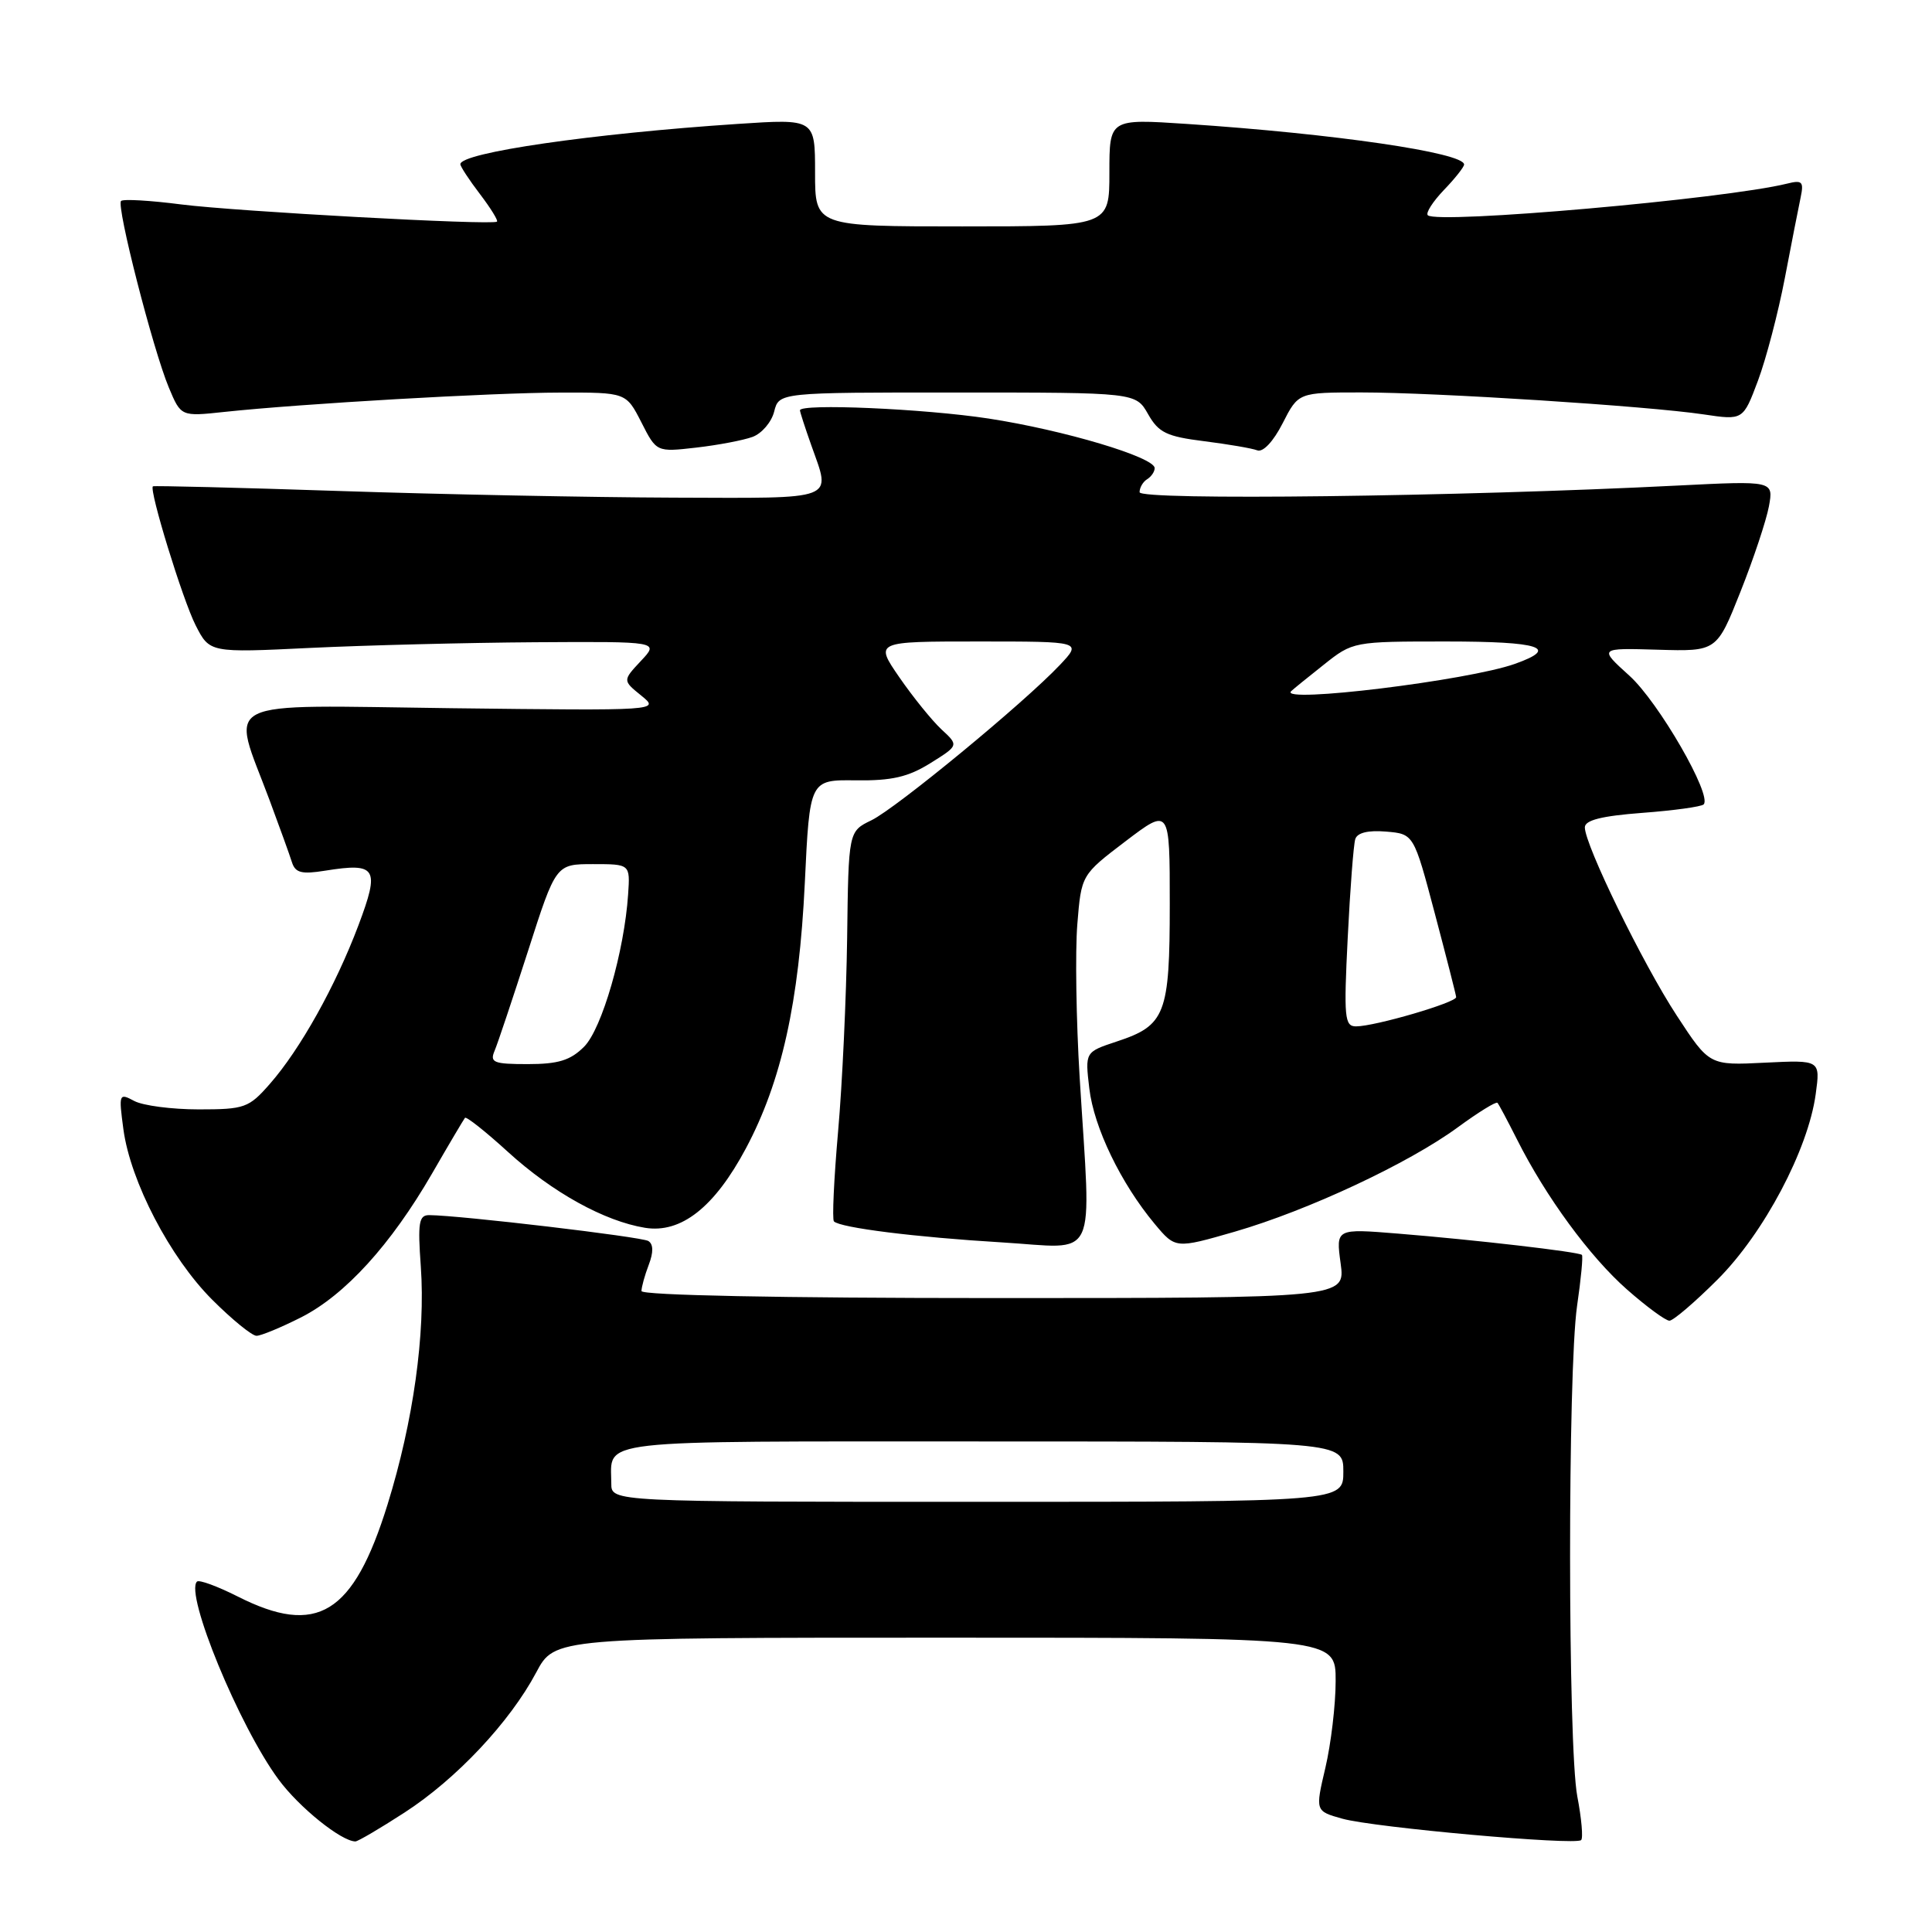 <?xml version="1.0" encoding="UTF-8" standalone="no"?>
<!DOCTYPE svg PUBLIC "-//W3C//DTD SVG 1.1//EN" "http://www.w3.org/Graphics/SVG/1.1/DTD/svg11.dtd" >
<svg xmlns="http://www.w3.org/2000/svg" xmlns:xlink="http://www.w3.org/1999/xlink" version="1.1" viewBox="0 0 256 256">
 <g >
 <path fill="currentColor"
d=" M 53.59 240.18 C 60.46 235.74 67.56 228.18 71.05 221.61 C 73.50 217.00 73.50 217.00 125.25 217.00 C 177.00 217.00 177.00 217.00 176.98 222.75 C 176.98 225.91 176.36 231.08 175.62 234.24 C 174.27 239.98 174.27 239.98 177.88 240.99 C 182.10 242.16 208.78 244.55 209.51 243.82 C 209.79 243.55 209.56 240.94 209.00 238.03 C 207.74 231.37 207.72 181.72 208.97 173.04 C 209.49 169.48 209.78 166.44 209.61 166.28 C 209.21 165.88 195.40 164.28 185.25 163.46 C 177.01 162.79 177.01 162.79 177.64 167.40 C 178.27 172.00 178.27 172.00 131.64 172.00 C 103.38 172.00 85.00 171.63 85.00 171.07 C 85.00 170.55 85.43 168.99 85.96 167.60 C 86.60 165.93 86.58 164.86 85.91 164.44 C 85.00 163.88 60.96 161.04 56.88 161.01 C 55.50 161.00 55.34 162.00 55.76 167.82 C 56.39 176.73 54.77 188.34 51.35 199.36 C 46.82 213.93 42.02 216.88 31.47 211.53 C 28.79 210.18 26.37 209.29 26.10 209.57 C 24.47 211.19 31.70 228.74 36.90 235.78 C 39.62 239.48 45.22 243.98 47.09 244.00 C 47.42 244.00 50.35 242.28 53.59 240.18 Z  M 39.91 174.55 C 45.73 171.59 51.78 164.95 57.25 155.50 C 59.47 151.65 61.44 148.33 61.61 148.12 C 61.79 147.91 64.34 149.93 67.29 152.62 C 73.19 158.00 80.08 161.81 85.47 162.69 C 90.24 163.46 94.67 159.98 98.84 152.16 C 103.56 143.30 105.88 132.82 106.64 117.03 C 107.29 103.32 107.29 103.32 113.40 103.40 C 118.16 103.46 120.33 102.96 123.27 101.13 C 127.05 98.77 127.05 98.77 124.74 96.64 C 123.48 95.46 120.97 92.36 119.17 89.75 C 115.90 85.00 115.90 85.00 129.64 85.00 C 143.37 85.00 143.37 85.00 140.44 88.11 C 135.68 93.15 118.76 107.09 115.47 108.69 C 112.43 110.16 112.43 110.16 112.25 124.33 C 112.14 132.12 111.61 143.65 111.05 149.94 C 110.50 156.23 110.25 161.58 110.50 161.84 C 111.35 162.69 121.35 163.94 132.70 164.62 C 145.71 165.40 144.59 167.77 143.06 142.77 C 142.60 135.22 142.46 126.09 142.75 122.48 C 143.28 115.93 143.28 115.93 149.14 111.47 C 155.00 107.02 155.00 107.02 155.00 119.79 C 155.00 134.41 154.43 135.88 147.96 138.01 C 143.77 139.40 143.77 139.40 144.34 144.23 C 144.95 149.41 148.53 156.81 153.00 162.17 C 155.76 165.47 155.76 165.47 163.63 163.20 C 173.32 160.39 186.68 154.14 193.20 149.35 C 195.89 147.38 198.24 145.93 198.42 146.13 C 198.61 146.33 199.77 148.53 201.02 151.00 C 204.83 158.58 210.66 166.53 215.59 170.87 C 218.17 173.14 220.70 175.00 221.21 175.00 C 221.71 175.00 224.59 172.54 227.60 169.53 C 233.73 163.40 239.59 152.32 240.59 144.98 C 241.21 140.45 241.21 140.45 233.86 140.81 C 226.50 141.18 226.50 141.18 222.18 134.57 C 217.69 127.72 210.00 111.96 210.00 109.63 C 210.00 108.68 212.21 108.12 217.60 107.71 C 221.78 107.40 225.44 106.89 225.74 106.59 C 226.92 105.42 219.77 93.03 215.91 89.54 C 211.84 85.86 211.84 85.86 219.66 86.09 C 227.48 86.32 227.48 86.32 230.62 78.41 C 232.35 74.06 234.04 68.97 234.39 67.10 C 235.01 63.70 235.01 63.70 222.26 64.34 C 193.26 65.81 151.00 66.33 151.00 65.22 C 151.00 64.61 151.45 63.84 152.00 63.50 C 152.55 63.16 153.00 62.50 153.00 62.03 C 153.00 60.58 140.96 56.99 131.00 55.46 C 122.43 54.15 106.00 53.44 106.00 54.37 C 106.00 54.58 106.67 56.66 107.50 59.00 C 110.12 66.41 111.19 66.01 89.25 65.94 C 78.39 65.90 58.48 65.51 45.00 65.06 C 31.52 64.61 20.39 64.34 20.26 64.44 C 19.72 64.89 24.21 79.49 25.92 82.85 C 27.78 86.50 27.78 86.50 41.14 85.85 C 48.49 85.50 61.89 85.16 70.92 85.10 C 87.35 85.00 87.35 85.00 84.92 87.58 C 82.50 90.17 82.50 90.17 84.97 92.17 C 87.43 94.17 87.43 94.17 59.79 93.84 C 28.32 93.45 30.60 92.30 35.71 106.00 C 37.04 109.58 38.38 113.28 38.68 114.24 C 39.13 115.66 39.96 115.87 43.08 115.37 C 49.91 114.28 50.36 115.00 47.49 122.62 C 44.47 130.63 39.77 139.06 35.74 143.64 C 32.97 146.80 32.41 147.00 26.33 147.00 C 22.78 147.00 18.93 146.50 17.78 145.88 C 15.77 144.80 15.72 144.93 16.35 149.63 C 17.28 156.55 22.53 166.63 28.12 172.22 C 30.75 174.85 33.39 177.00 33.99 177.00 C 34.58 177.00 37.24 175.90 39.91 174.55 Z  M 99.72 57.89 C 100.94 57.44 102.23 55.93 102.58 54.54 C 103.22 52.00 103.22 52.00 126.86 52.01 C 150.50 52.01 150.50 52.01 152.13 54.88 C 153.52 57.33 154.59 57.84 159.54 58.46 C 162.71 58.86 165.89 59.40 166.59 59.67 C 167.35 59.97 168.73 58.50 169.96 56.08 C 172.04 52.00 172.04 52.00 180.37 52.00 C 190.25 52.00 218.31 53.80 225.74 54.91 C 230.97 55.69 230.97 55.69 232.94 50.44 C 234.02 47.55 235.62 41.44 236.50 36.85 C 237.38 32.26 238.32 27.43 238.60 26.13 C 239.03 24.07 238.80 23.83 236.80 24.33 C 228.56 26.37 190.40 29.73 189.19 28.52 C 188.89 28.22 189.85 26.72 191.32 25.18 C 192.80 23.65 194.00 22.12 194.00 21.80 C 194.00 20.23 176.78 17.72 157.25 16.42 C 147.00 15.74 147.00 15.74 147.00 22.87 C 147.00 30.00 147.00 30.00 127.50 30.00 C 108.00 30.00 108.00 30.00 108.00 22.87 C 108.00 15.74 108.00 15.74 97.75 16.42 C 78.45 17.70 61.00 20.23 61.00 21.76 C 61.00 22.06 62.17 23.85 63.60 25.72 C 65.03 27.60 66.04 29.24 65.85 29.37 C 65.14 29.87 31.25 28.01 24.02 27.09 C 19.91 26.56 16.32 26.35 16.04 26.63 C 15.39 27.27 20.27 46.33 22.37 51.35 C 23.98 55.20 23.98 55.20 29.74 54.58 C 39.95 53.49 65.25 52.03 74.23 52.02 C 82.96 52.00 82.96 52.00 84.98 55.95 C 86.99 59.91 86.99 59.91 92.25 59.31 C 95.14 58.98 98.50 58.34 99.72 57.89 Z  M 81.00 196.58 C 81.00 190.64 77.85 191.00 130.11 191.00 C 178.00 191.00 178.00 191.00 178.00 195.00 C 178.00 199.00 178.00 199.00 129.50 199.00 C 81.00 199.00 81.00 199.00 81.00 196.58 Z  M 65.53 139.25 C 65.94 138.29 67.93 132.32 69.97 126.00 C 73.66 114.50 73.66 114.50 78.58 114.50 C 83.50 114.50 83.50 114.50 83.23 118.50 C 82.73 126.04 79.76 136.34 77.39 138.70 C 75.59 140.50 73.98 141.00 69.94 141.00 C 65.42 141.00 64.88 140.79 65.53 139.25 Z  M 178.58 124.25 C 178.90 117.79 179.35 111.91 179.58 111.19 C 179.84 110.34 181.28 109.99 183.66 110.19 C 187.33 110.50 187.33 110.50 190.11 121.00 C 191.64 126.78 192.92 131.78 192.95 132.12 C 193.01 132.83 182.19 136.00 179.68 136.00 C 178.16 136.00 178.05 134.84 178.58 124.25 Z  M 171.08 91.59 C 171.31 91.36 173.25 89.78 175.39 88.09 C 179.26 85.01 179.33 85.00 191.64 85.00 C 204.12 85.00 206.70 85.84 200.75 87.96 C 194.57 90.17 169.42 93.24 171.08 91.59 Z "/>
</g>
</svg>
